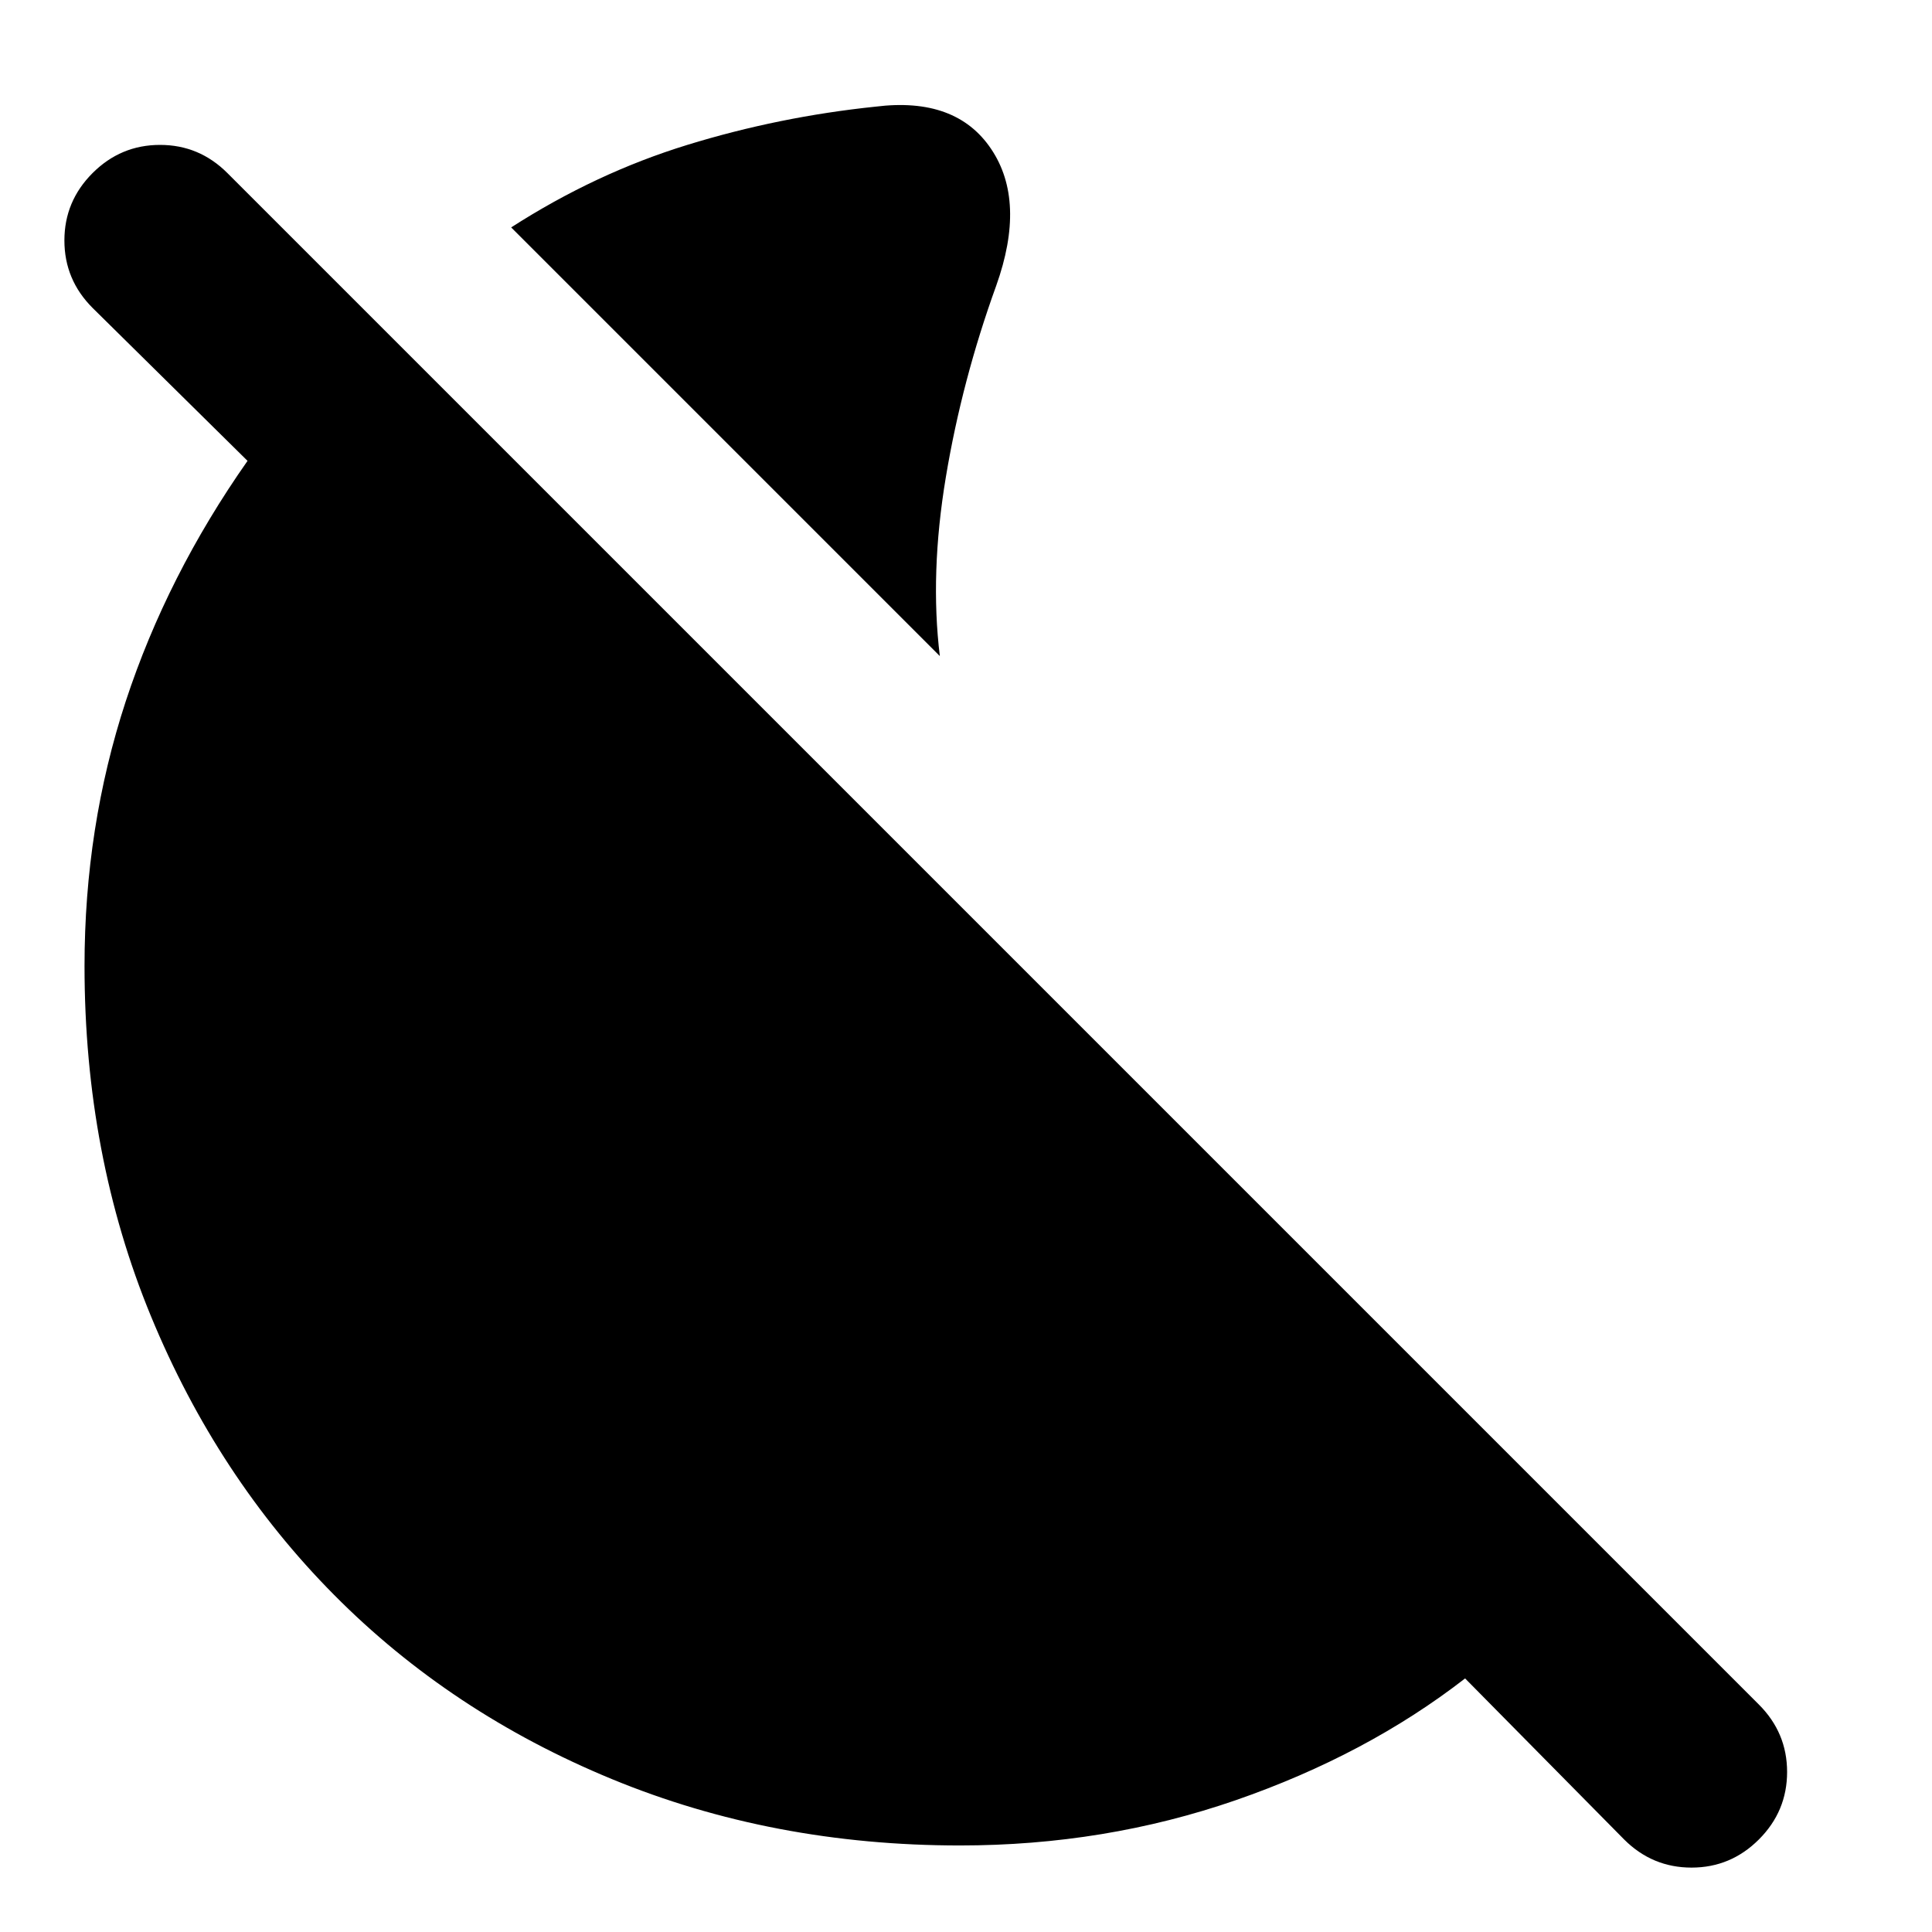 <svg xmlns="http://www.w3.org/2000/svg" height="24" width="24"><path d="M11.675 8.15 6.35 2.825Q7.4 2.15 8.538 1.8q1.137-.35 2.337-.475 1-.125 1.437.525.438.65.063 1.7-.425 1.175-.625 2.375t-.075 2.225Zm8.5 14.7-1.975-2q-1.225.95-2.85 1.513-1.625.562-3.425.562-2.325 0-4.325-.825t-3.45-2.288Q2.7 18.35 1.875 16.35T1.05 12q0-1.725.512-3.288.513-1.562 1.513-2.987l-1.925-1.9Q.8 3.475.8 2.987q0-.487.35-.837t.838-.35q.487 0 .837.35L21.85 21.175q.35.35.35.837 0 .488-.35.838t-.837.35q-.488 0-.838-.35Z"/></svg>
